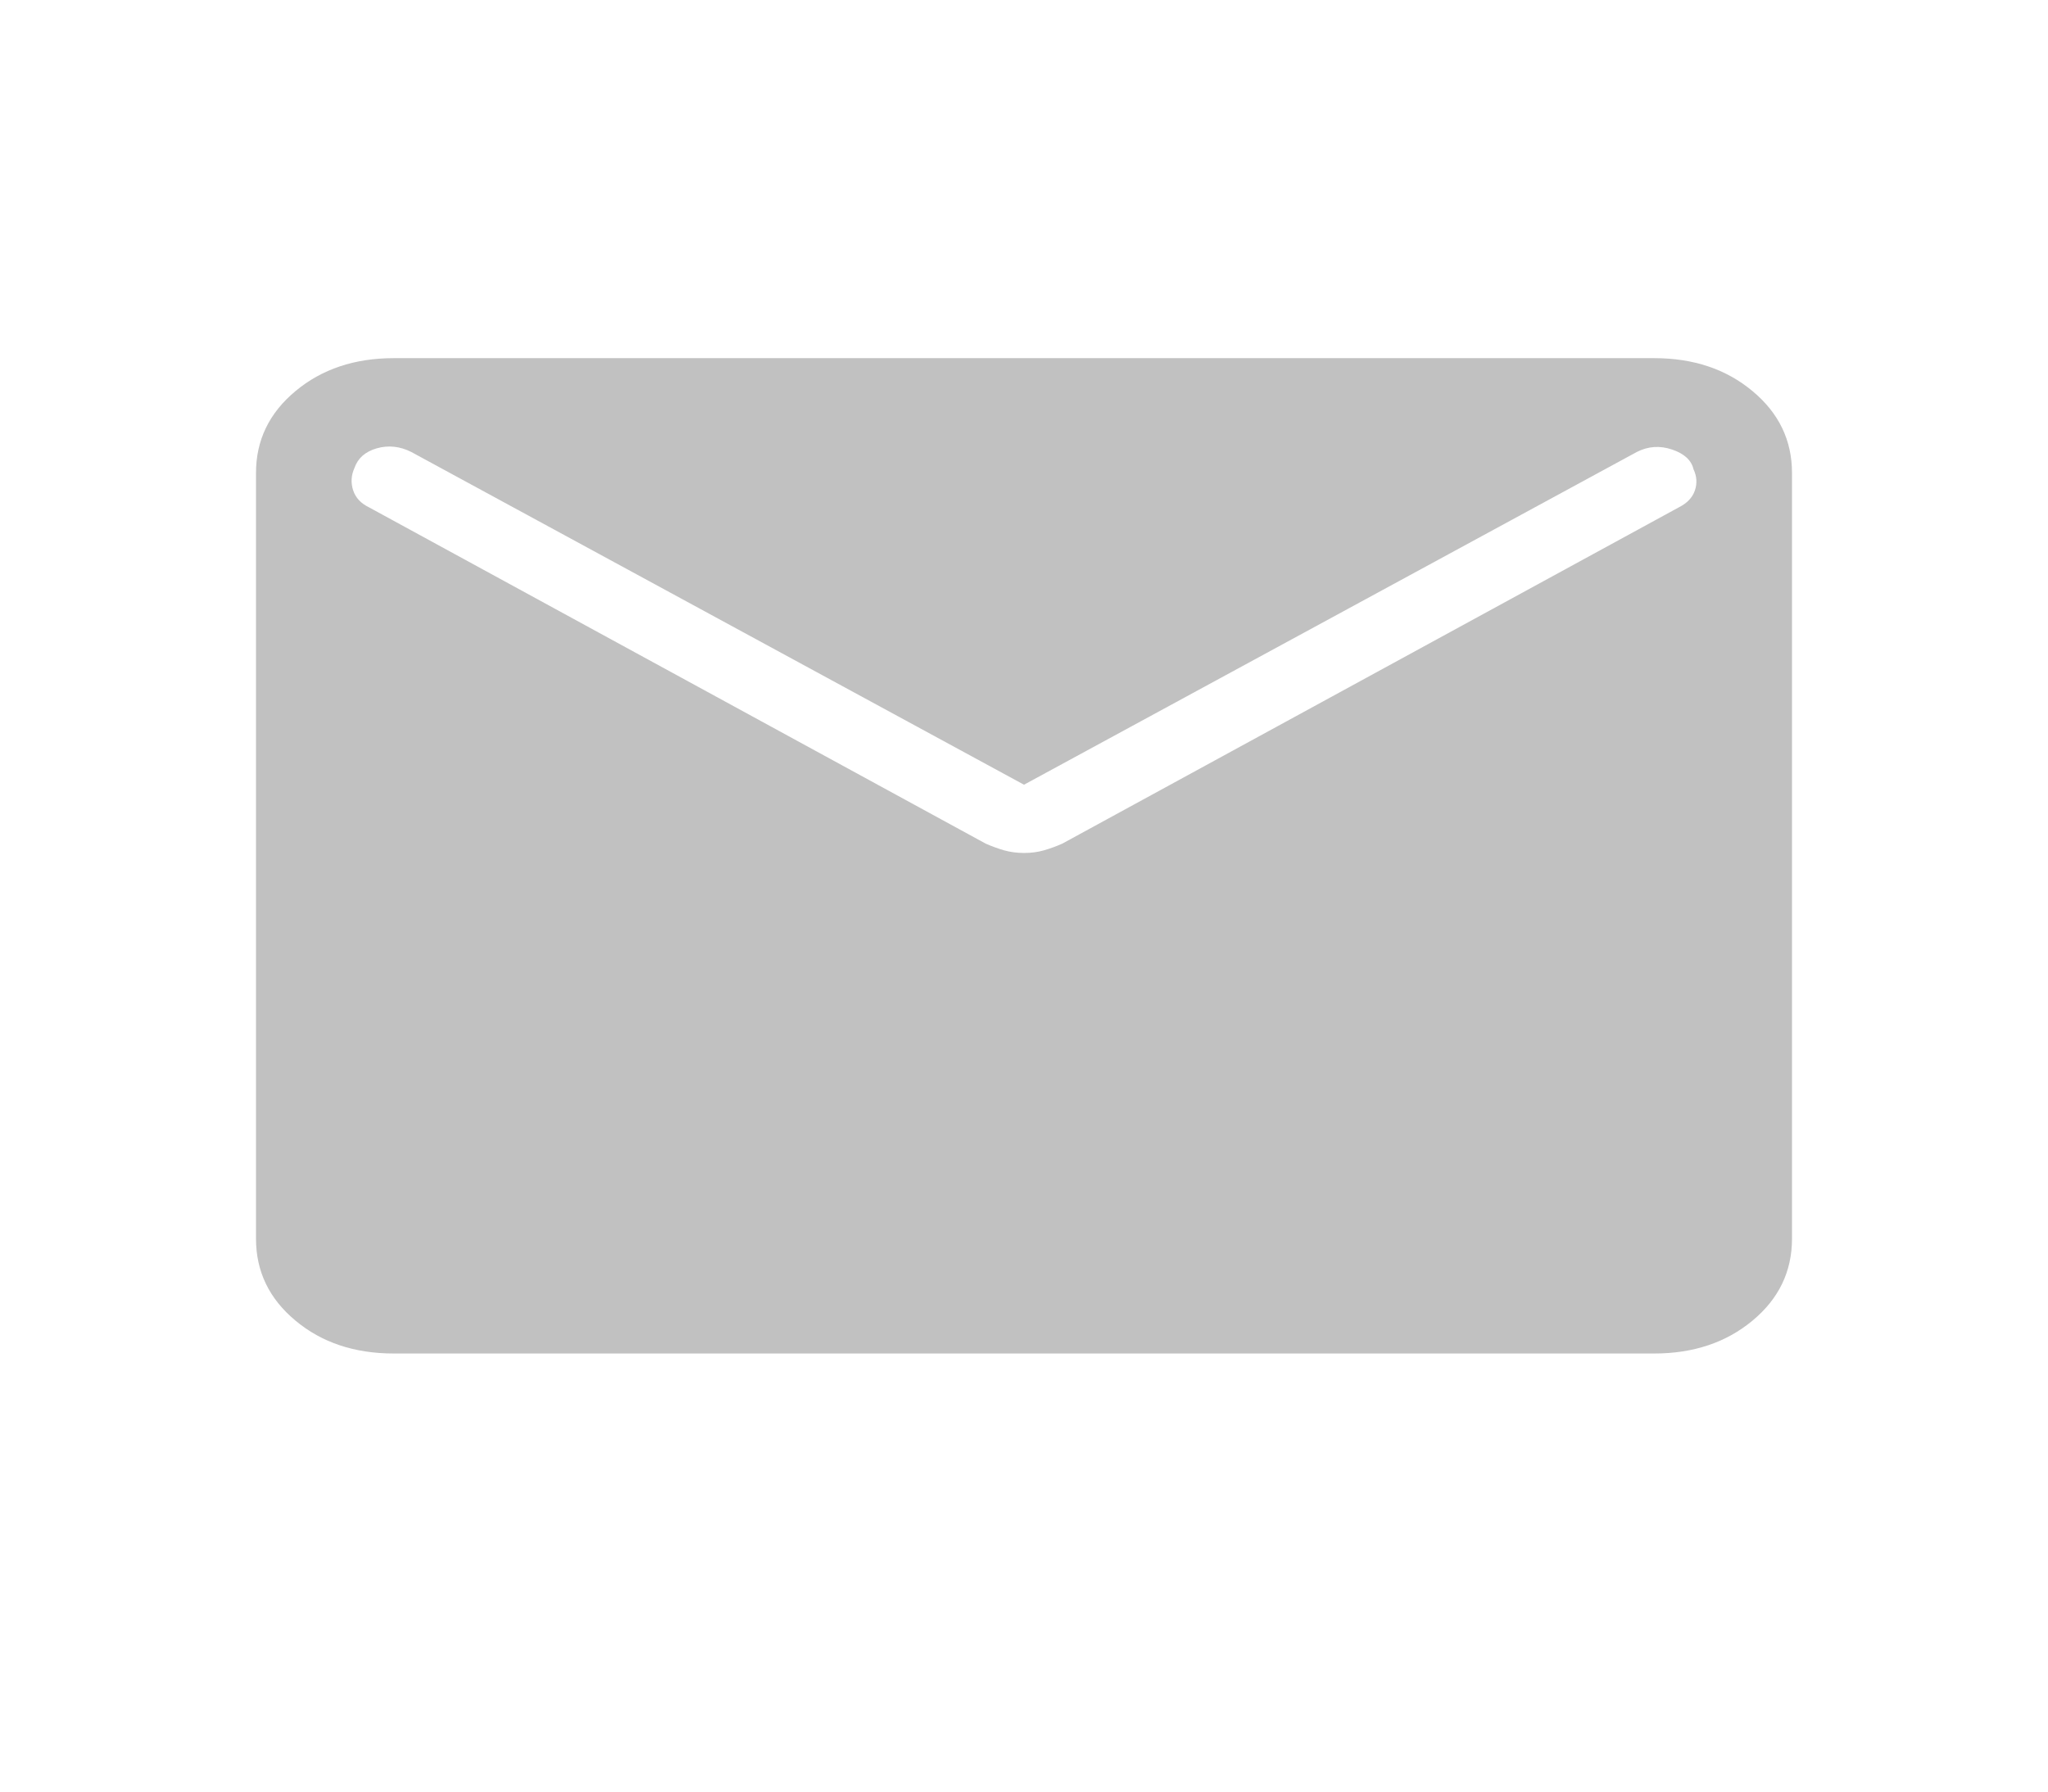 <svg width="24" height="21" viewBox="0 0 24 21" fill="none" xmlns="http://www.w3.org/2000/svg">
<path d="M4.615 15.865C4.155 15.865 3.771 15.737 3.463 15.48C3.154 15.223 3 14.903 3 14.519V5.544C3 5.161 3.154 4.841 3.463 4.584C3.771 4.327 4.155 4.198 4.615 4.198H19.385C19.845 4.198 20.229 4.327 20.537 4.584C20.846 4.841 21 5.161 21 5.544V14.519C21 14.903 20.846 15.223 20.538 15.479C20.229 15.736 19.845 15.865 19.385 15.865H4.615ZM12 9.998C12.083 9.998 12.161 9.988 12.234 9.967C12.307 9.946 12.378 9.92 12.448 9.889L19.677 5.945C19.772 5.897 19.833 5.832 19.862 5.749C19.89 5.666 19.885 5.583 19.846 5.501C19.821 5.394 19.737 5.317 19.594 5.269C19.452 5.221 19.314 5.23 19.181 5.298L12 9.198L4.82 5.298C4.687 5.231 4.552 5.216 4.415 5.255C4.28 5.294 4.193 5.371 4.154 5.485C4.115 5.571 4.11 5.658 4.138 5.746C4.167 5.834 4.228 5.9 4.323 5.946L11.552 9.889C11.623 9.92 11.694 9.946 11.766 9.967C11.838 9.987 11.916 9.998 12 9.998Z" fill="#C1C1C1"/>
</svg>
